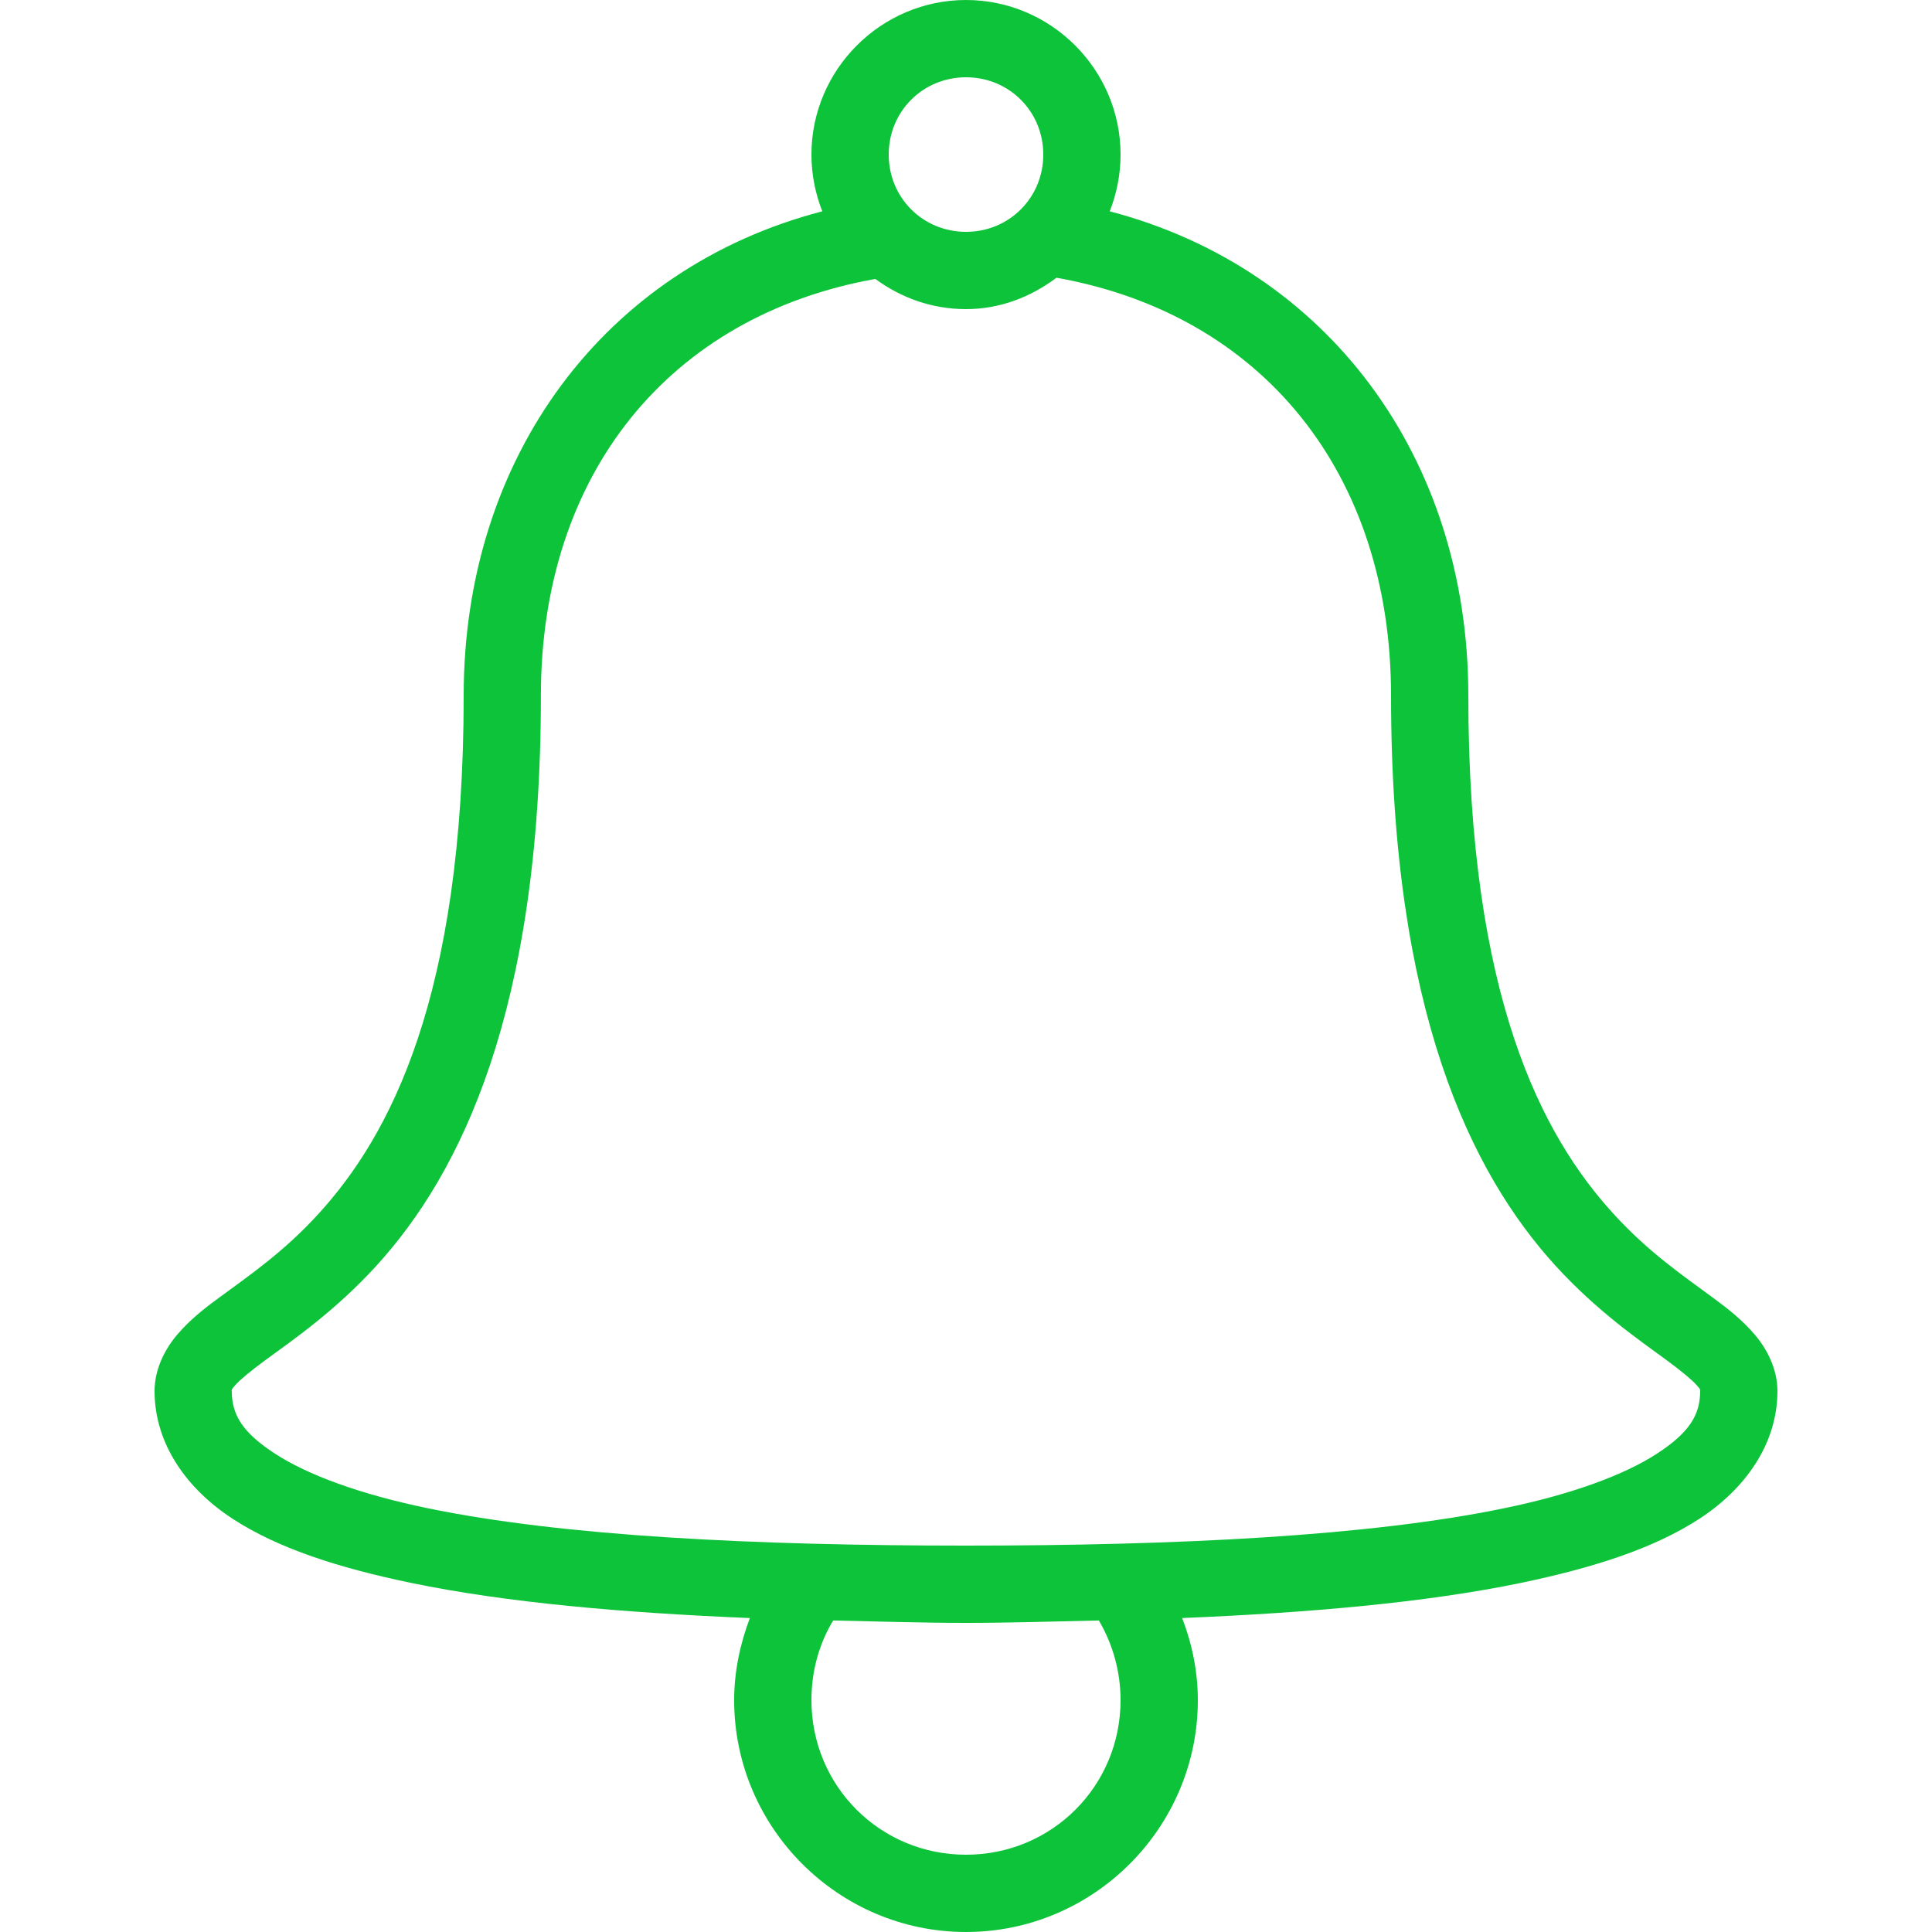 <svg xmlns="http://www.w3.org/2000/svg" xmlns:xlink="http://www.w3.org/1999/xlink" viewBox="0,0,256,256" width="50px" height="50px" fill-rule="nonzero"><g fill="#0dc33a" fill-rule="nonzero" stroke="none" stroke-width="1" stroke-linecap="butt" stroke-linejoin="miter" stroke-miterlimit="10" stroke-dasharray="" stroke-dashoffset="0" font-family="none" font-weight="none" font-size="none" text-anchor="none" style="mix-blend-mode: normal"><g transform="scale(5.12,5.12)"><path d="M25,0c-2.199,0 -4,1.801 -4,4c0,0.516 0.102,1.016 0.281,1.469c-5.625,1.461 -9.281,6.348 -9.281,12.531c0,7.832 -1.922,11.398 -3.75,13.406c-0.914,1.004 -1.816,1.613 -2.594,2.188c-0.391,0.285 -0.746,0.57 -1.062,0.938c-0.316,0.367 -0.594,0.891 -0.594,1.469c0,1.375 0.844,2.543 2.031,3.312c1.188,0.77 2.746,1.266 4.625,1.656c2.438,0.504 5.445,0.77 8.75,0.906c-0.25,0.664 -0.406,1.379 -0.406,2.125c0,3.301 2.699,6 6,6c3.301,0 6,-2.699 6,-6c0,-0.75 -0.152,-1.465 -0.406,-2.125c3.305,-0.137 6.312,-0.402 8.75,-0.906c1.879,-0.391 3.438,-0.887 4.625,-1.656c1.188,-0.77 2.031,-1.938 2.031,-3.312c0,-0.578 -0.277,-1.102 -0.594,-1.469c-0.316,-0.367 -0.672,-0.652 -1.062,-0.938c-0.777,-0.574 -1.68,-1.184 -2.594,-2.188c-1.828,-2.008 -3.75,-5.574 -3.75,-13.406c0,-6.18 -3.664,-11.062 -9.281,-12.531c0.18,-0.453 0.281,-0.953 0.281,-1.469c0,-2.199 -1.801,-4 -4,-4zM25,2c1.117,0 2,0.883 2,2c0,1.117 -0.883,2 -2,2c-1.117,0 -2,-0.883 -2,-2c0,-1.117 0.883,-2 2,-2zM27.344,7.188c5.332,0.949 8.656,5.07 8.656,10.812c0,8.168 2.078,12.363 4.25,14.75c1.086,1.191 2.184,1.938 2.906,2.469c0.359,0.266 0.629,0.488 0.75,0.625c0.121,0.137 0.094,0.125 0.094,0.156c0,0.625 -0.289,1.082 -1.125,1.625c-0.836,0.543 -2.195,1.047 -3.938,1.406c-3.484,0.723 -8.445,0.969 -13.938,0.969c-5.492,0 -10.453,-0.246 -13.938,-0.969c-1.742,-0.359 -3.102,-0.863 -3.938,-1.406c-0.836,-0.543 -1.125,-1 -1.125,-1.625c0,-0.031 -0.027,-0.02 0.094,-0.156c0.121,-0.137 0.391,-0.359 0.75,-0.625c0.723,-0.531 1.82,-1.277 2.906,-2.469c2.172,-2.387 4.25,-6.582 4.25,-14.75c0,-5.738 3.328,-9.828 8.656,-10.781c0.664,0.488 1.465,0.781 2.344,0.781c0.887,0 1.68,-0.316 2.344,-0.812zM21.562,41.938c1.121,0.023 2.262,0.062 3.438,0.062c1.176,0 2.316,-0.039 3.438,-0.062c0.355,0.602 0.562,1.312 0.562,2.062c0,2.223 -1.777,4 -4,4c-2.223,0 -4,-1.777 -4,-4c0,-0.758 0.199,-1.461 0.562,-2.062z"></path></g></g></svg>